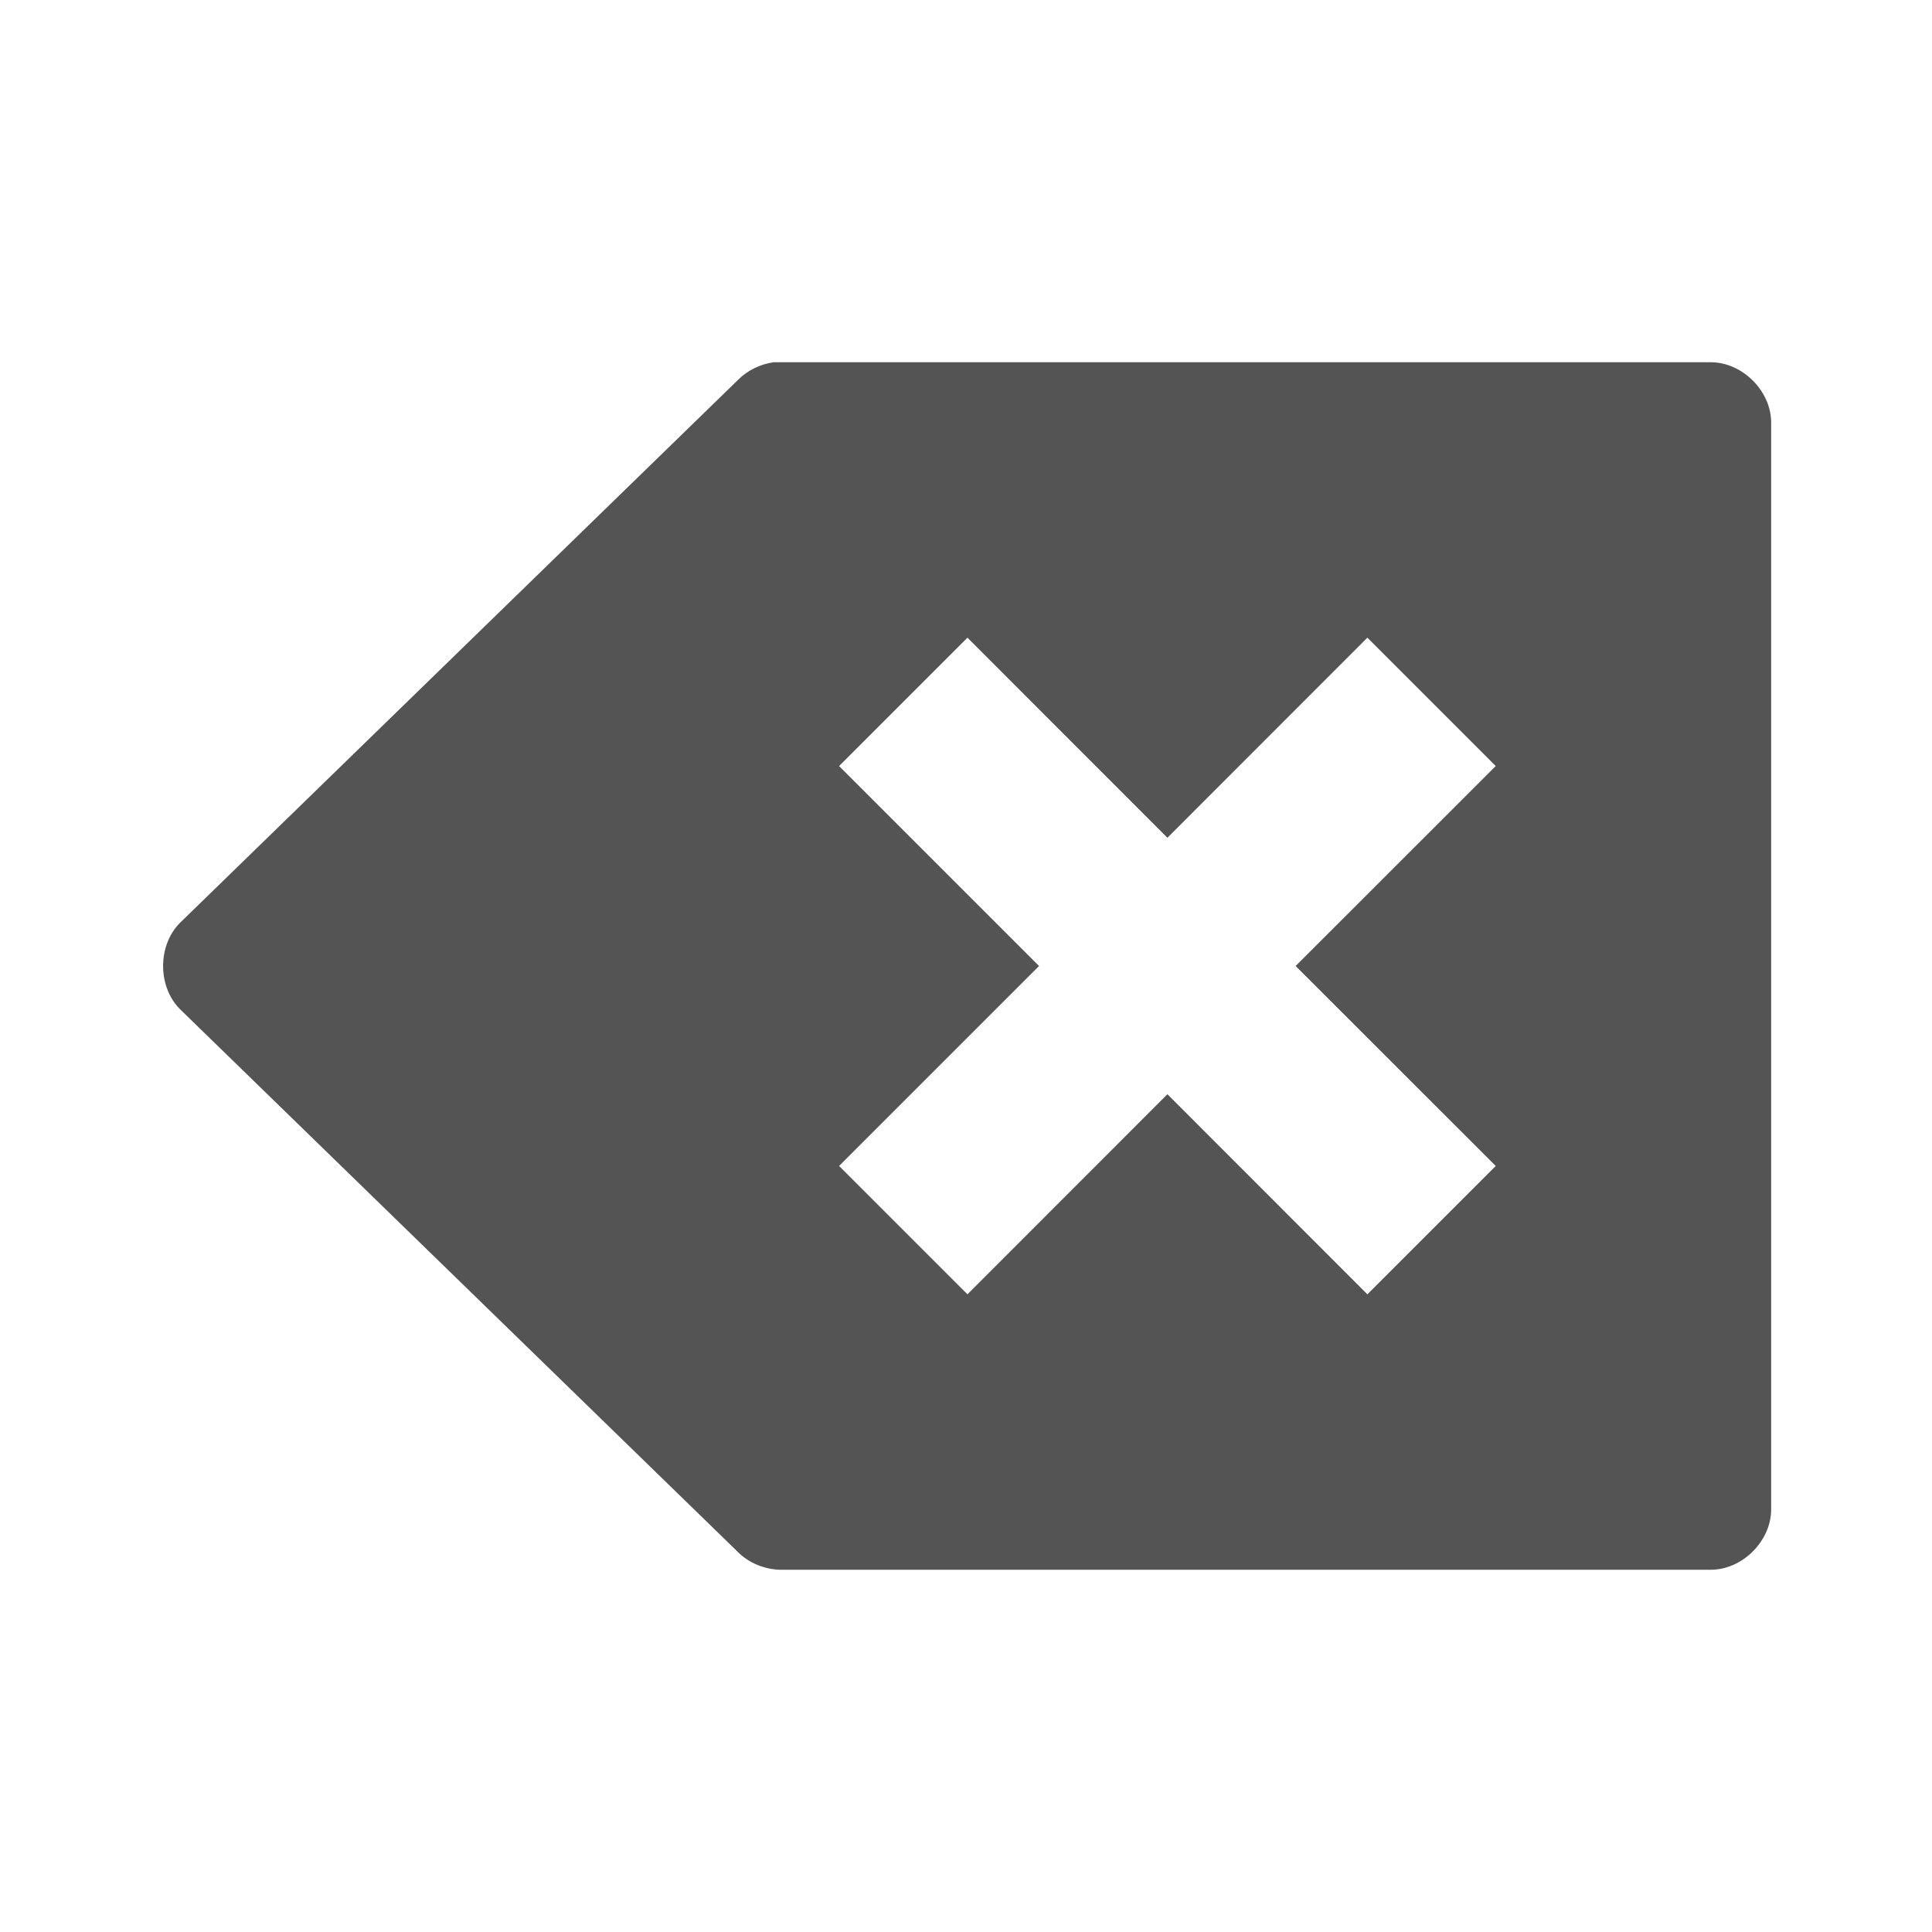 <svg width="16" xmlns="http://www.w3.org/2000/svg" height="16" viewBox="0 0 16 16" xmlns:xlink="http://www.w3.org/1999/xlink">
<path style="fill:#545454" d="M 6.406 3 C 6.297 3.016 6.191 3.066 6.113 3.145 L 1.488 7.645 C 1.305 7.832 1.305 8.168 1.488 8.355 L 6.113 12.855 C 6.203 12.945 6.332 12.996 6.457 13 L 14.168 13 C 14.43 13 14.668 12.762 14.668 12.5 L 14.668 3.5 C 14.668 3.238 14.43 3 14.168 3 L 6.457 3 C 6.441 3 6.422 3 6.406 3 Z M 8.012 5.281 L 9.668 6.938 L 11.324 5.281 L 12.387 6.344 L 10.73 8 L 12.387 9.656 L 11.324 10.719 L 9.668 9.062 L 8.012 10.719 L 6.949 9.656 L 8.605 8 L 6.949 6.344 Z "/>
</svg>
